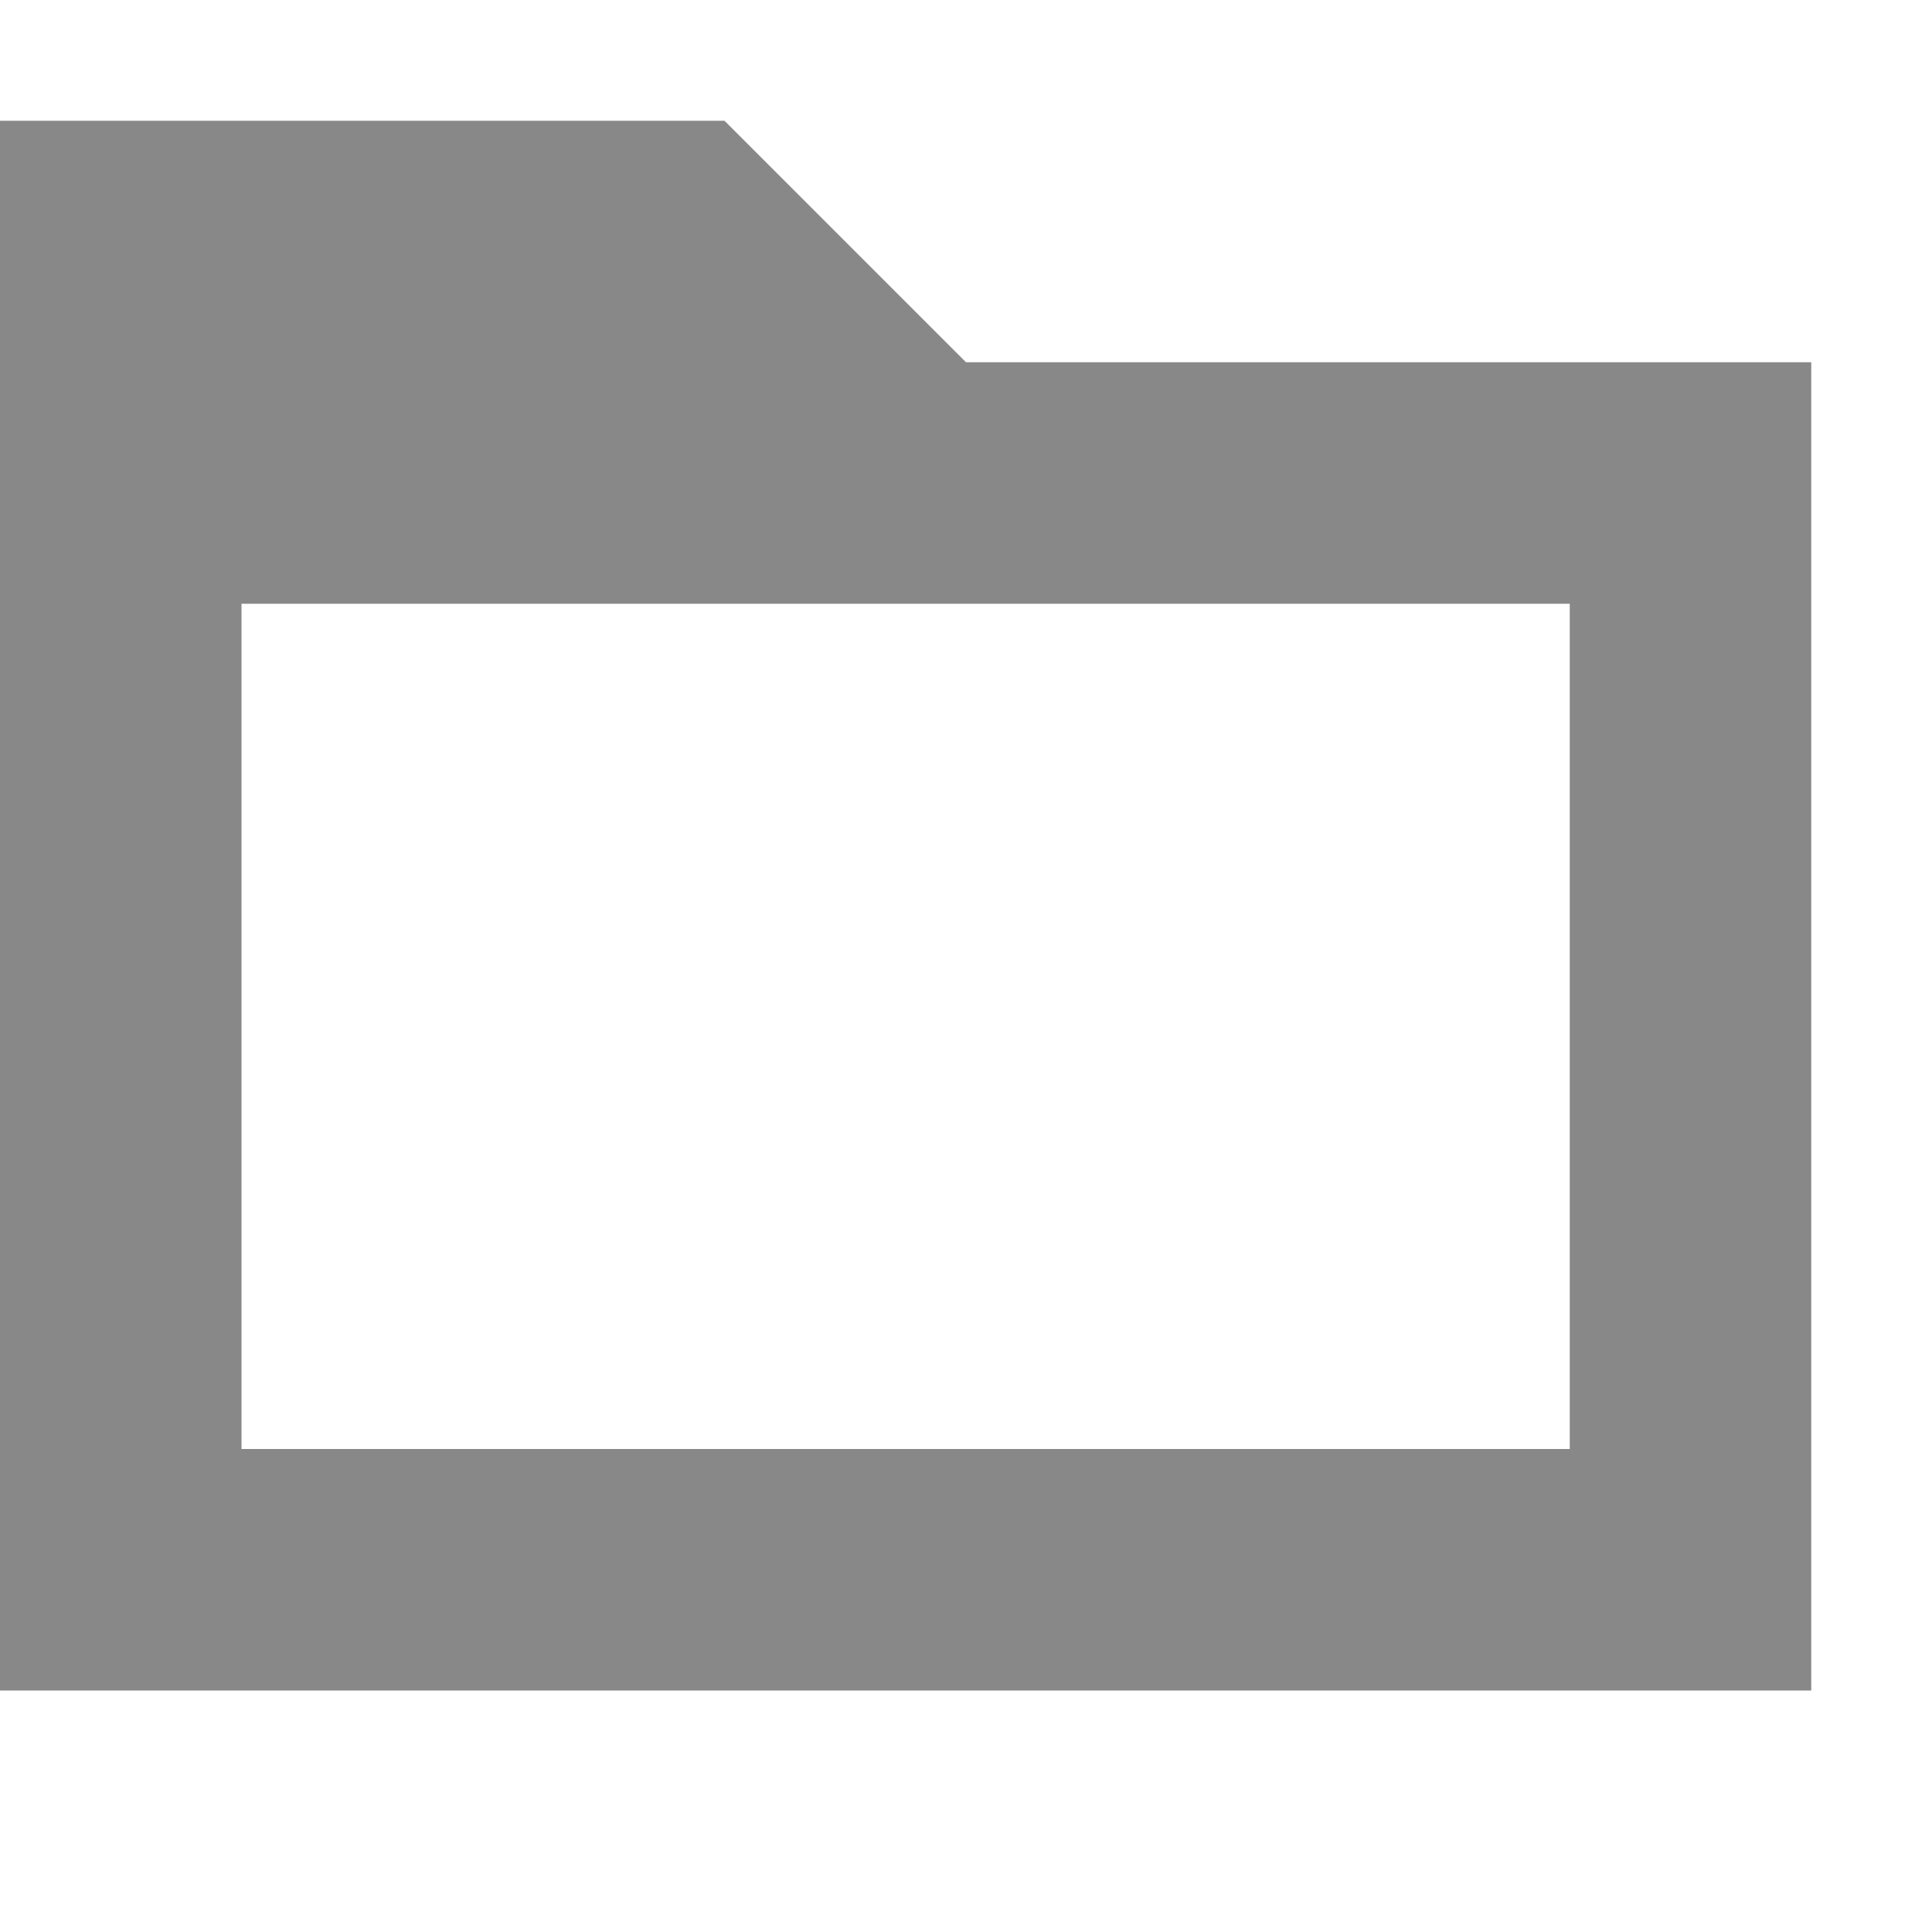 <?xml version="1.0" encoding="UTF-8"?>
<svg width="16px" height="16px" viewBox="0 0 16 16" version="1.1" xmlns="http://www.w3.org/2000/svg" xmlns:xlink="http://www.w3.org/1999/xlink">
    <title>folderclose</title>
    <g id="腾讯云控制台操作icon" stroke="none" stroke-width="1" fill="none" fill-rule="evenodd">
        <g id="文件夹关闭">
            <g id="folderclose">
                <rect id="矩形" fill="#FFFFFF" opacity="0" x="0" y="0" width="16" height="16"></rect>
                <path d="M6,1 L8,3 L15,3 L15,14 L0,14 L0,1 L6,1 Z M13,5 L2,5 L2,12 L13,12 L13,5 Z" id="形状结合" fill="#888888" fill-rule="nonzero"></path>
            </g>
        </g>
    </g>
</svg>